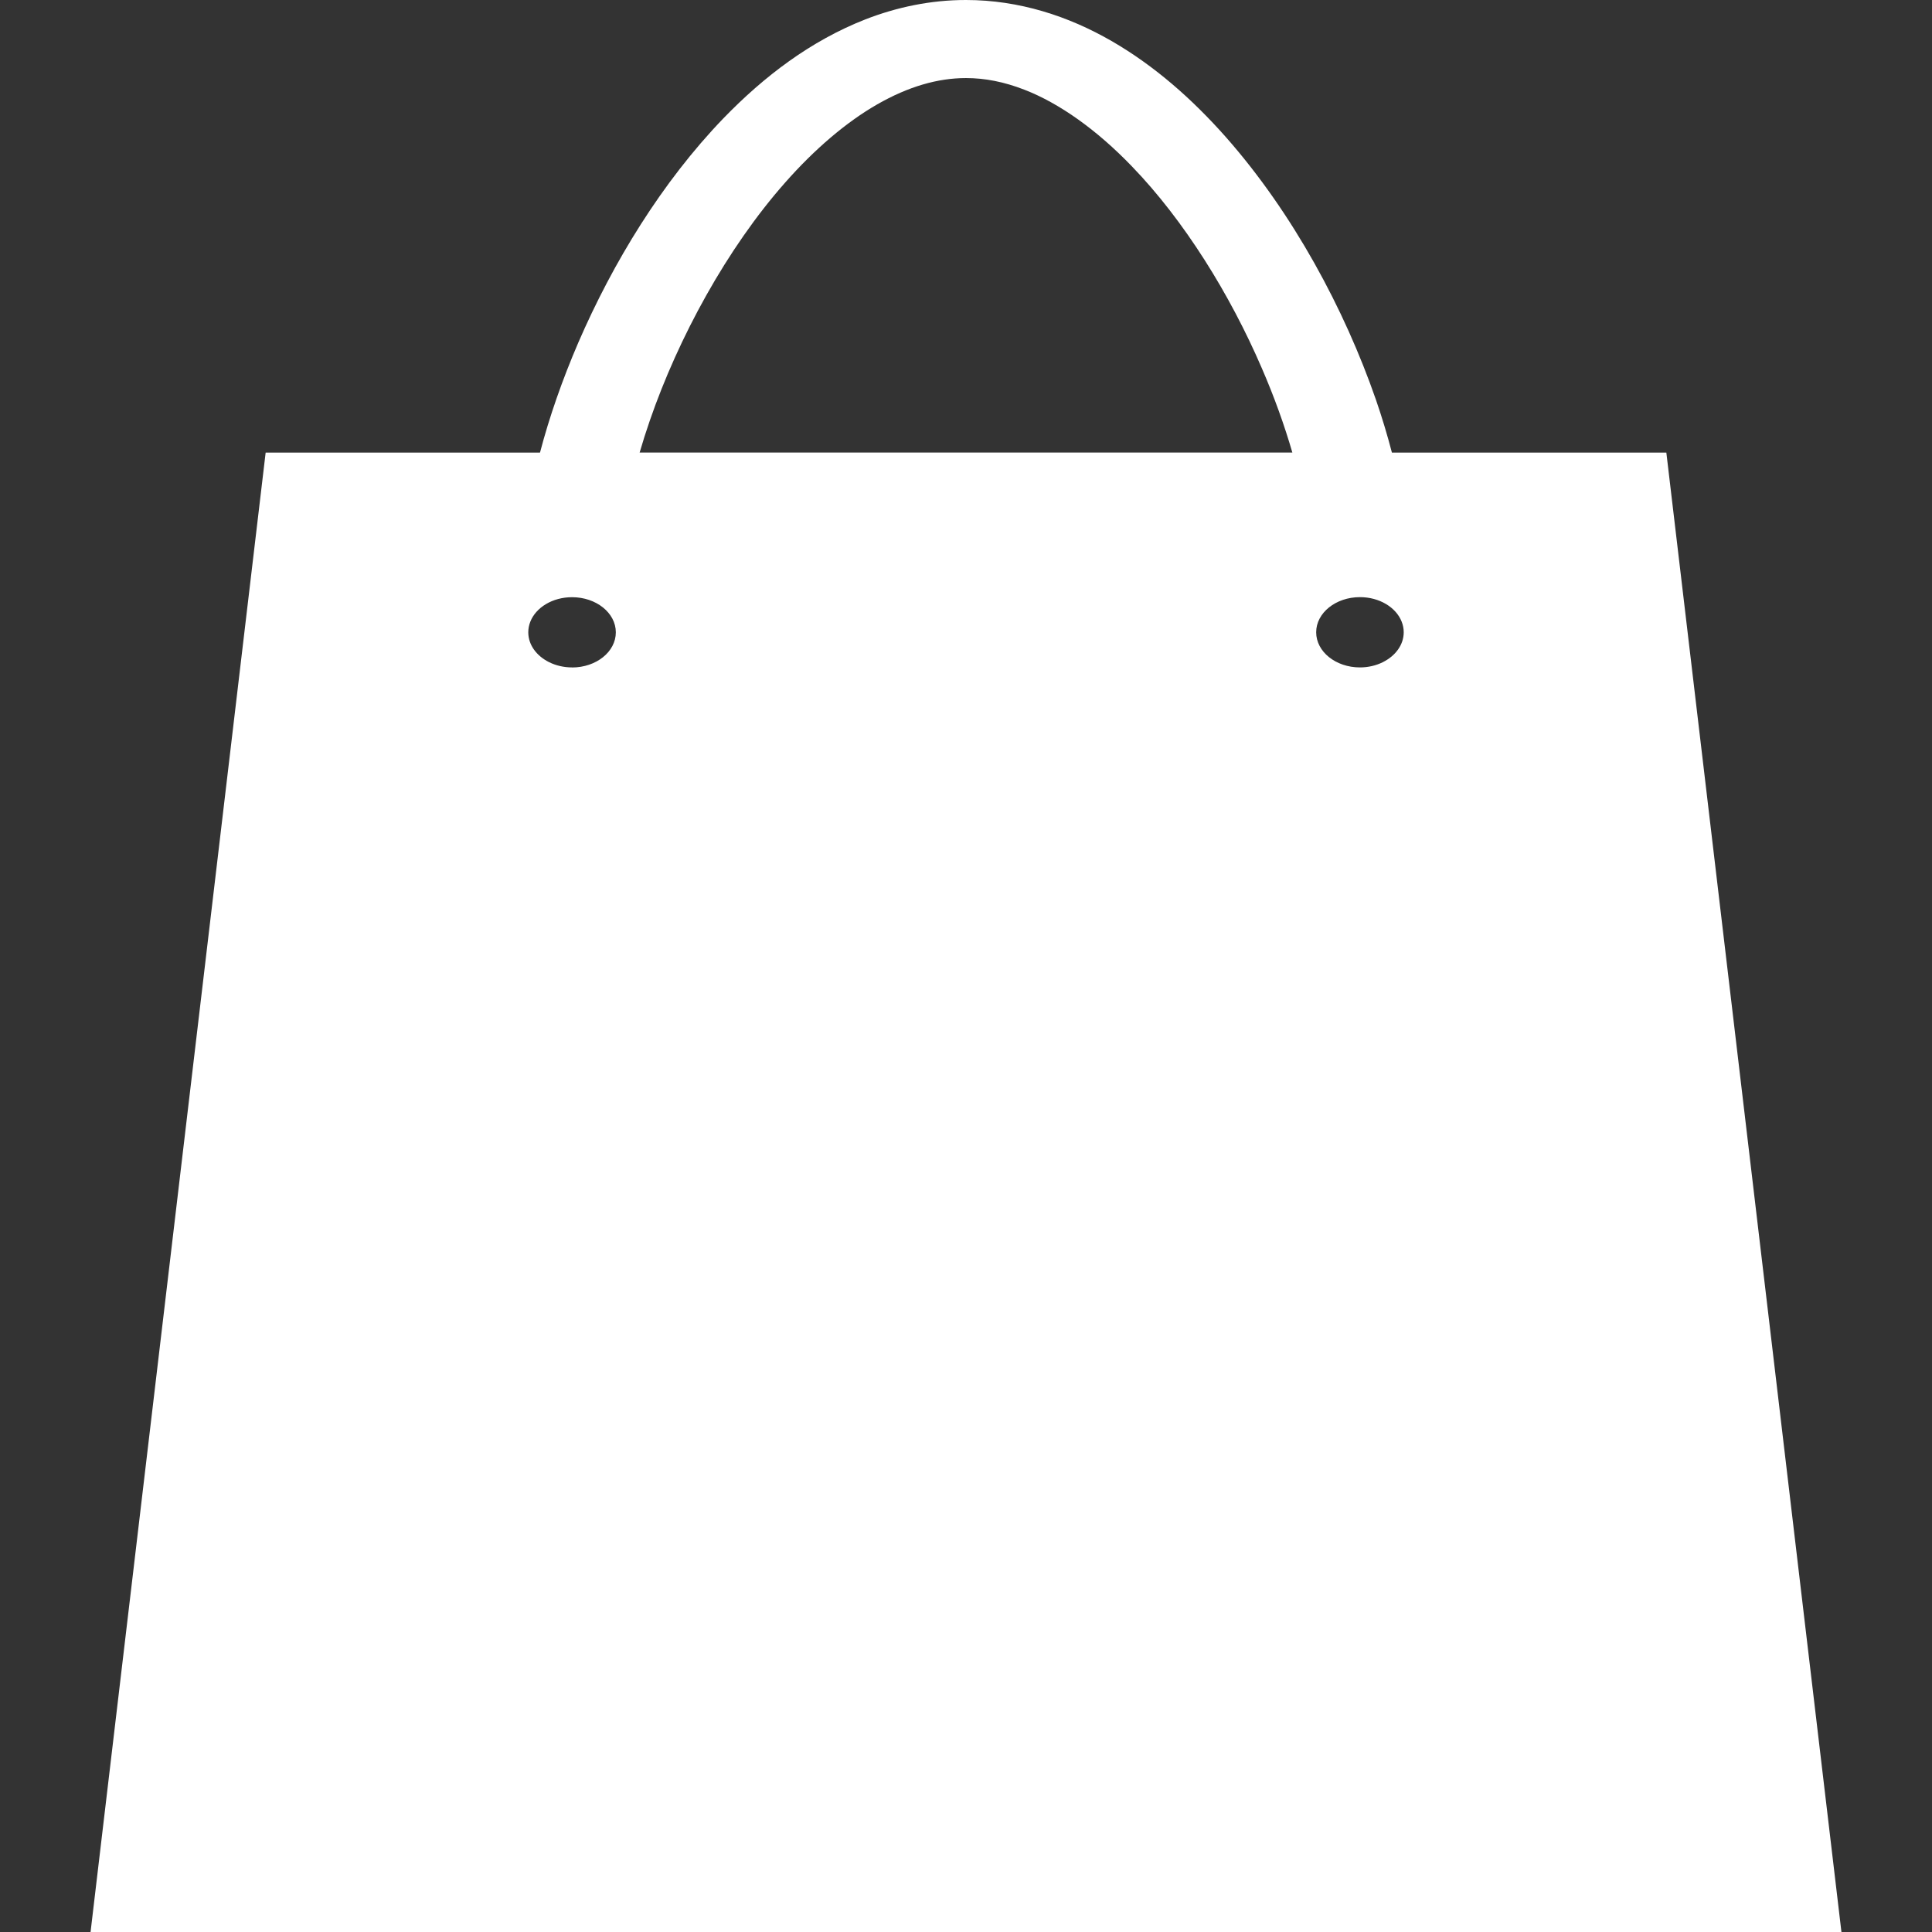 <?xml version="1.0" encoding="UTF-8" standalone="no"?>
<!-- Created with Inkscape (http://www.inkscape.org/) -->

<svg
   xmlns:dc="http://purl.org/dc/elements/1.1/"
   xmlns:cc="http://creativecommons.org/ns#"
   xmlns:rdf="http://www.w3.org/1999/02/22-rdf-syntax-ns#"
   xmlns:svg="http://www.w3.org/2000/svg"
   xmlns="http://www.w3.org/2000/svg"
   xmlns:sodipodi="http://sodipodi.sourceforge.net/DTD/sodipodi-0.dtd"
   xmlns:inkscape="http://www.inkscape.org/namespaces/inkscape"
   width="64px"
   height="64px"
   id="svg3060"
   version="1.1"
   inkscape:version="0.48.5 r10040"
   sodipodi:docname="cart.svg"
   viewBox="0 0 64 64">
  <rect x="0" y="0" width="64" height="64" fill="#333333" stroke="none"/>
  <defs
     id="defs3062" />
  <sodipodi:namedview
     id="base"
     pagecolor="#ffffff"
     bordercolor="#666666"
     borderopacity="1.0"
     inkscape:pageopacity="0.0"
     inkscape:pageshadow="2"
     inkscape:zoom="5.6568542"
     inkscape:cx="37.264237"
     inkscape:cy="42.299106"
     inkscape:current-layer="layer1"
     showgrid="true"
     inkscape:document-units="px"
     inkscape:grid-bbox="true"
     inkscape:window-width="1920"
     inkscape:window-height="1017"
     inkscape:window-x="0"
     inkscape:window-y="147"
     inkscape:window-maximized="1" />
  <g
     id="layer1"
     inkscape:label="Layer 1"
     inkscape:groupmode="layer">
    <path
       inkscape:connector-curvature="0"
       d="M 55.2,14.993 H 46.109 C 45.959,14.418 45.783,13.831 45.577,13.234 44.538,10.245 42.837,7.068 40.61,4.543 39.493,3.281 38.243,2.178 36.819,1.357 35.402,0.54 33.768,0 32,0 c -1.174,-5.2e-4 -2.302,0.24 -3.333,0.642 -1.807,0.708 -3.35,1.88 -4.708,3.283 -2.031,2.109 -3.654,4.772 -4.802,7.424 -0.533,1.238 -0.961,2.468 -1.269,3.644 H 8.8 L 3,64 H 61 L 55.2,14.993 z M 18.95,22.109 c -0.279,0 -0.538,-0.064 -0.759,-0.173 -0.414,-0.205 -0.691,-0.571 -0.691,-0.99 0,-0.121 0.023,-0.238 0.066,-0.348 0.184,-0.473 0.734,-0.815 1.384,-0.815 0.801,0 1.45,0.521 1.45,1.164 0,0.643 -0.649,1.164 -1.45,1.164 z m 2.238,-7.116 c 0.102,-0.35 0.215,-0.706 0.34,-1.067 0.943,-2.734 2.552,-5.7 4.49,-7.888 0.966,-1.095 2.012,-1.99 3.04,-2.58 C 30.092,2.866 31.065,2.586 32,2.586 c 0.628,7.3e-4 1.259,0.124 1.927,0.383 1.166,0.449 2.413,1.34 3.566,2.539 1.736,1.795 3.255,4.249 4.306,6.688 0.411,0.946 0.75,1.893 1.012,2.796 H 21.188 z m 24.624,6.941 c -0.221,0.11 -0.482,0.175 -0.762,0.175 -0.801,0 -1.45,-0.521 -1.45,-1.164 0,-0.643 0.649,-1.164 1.45,-1.164 0.648,0 1.197,0.341 1.382,0.812 0.044,0.111 0.068,0.229 0.068,0.351 0,0.418 -0.276,0.784 -0.688,0.989 z"
       id="path3342"
       style="fill:#ffffff" />
  </g>
</svg>
